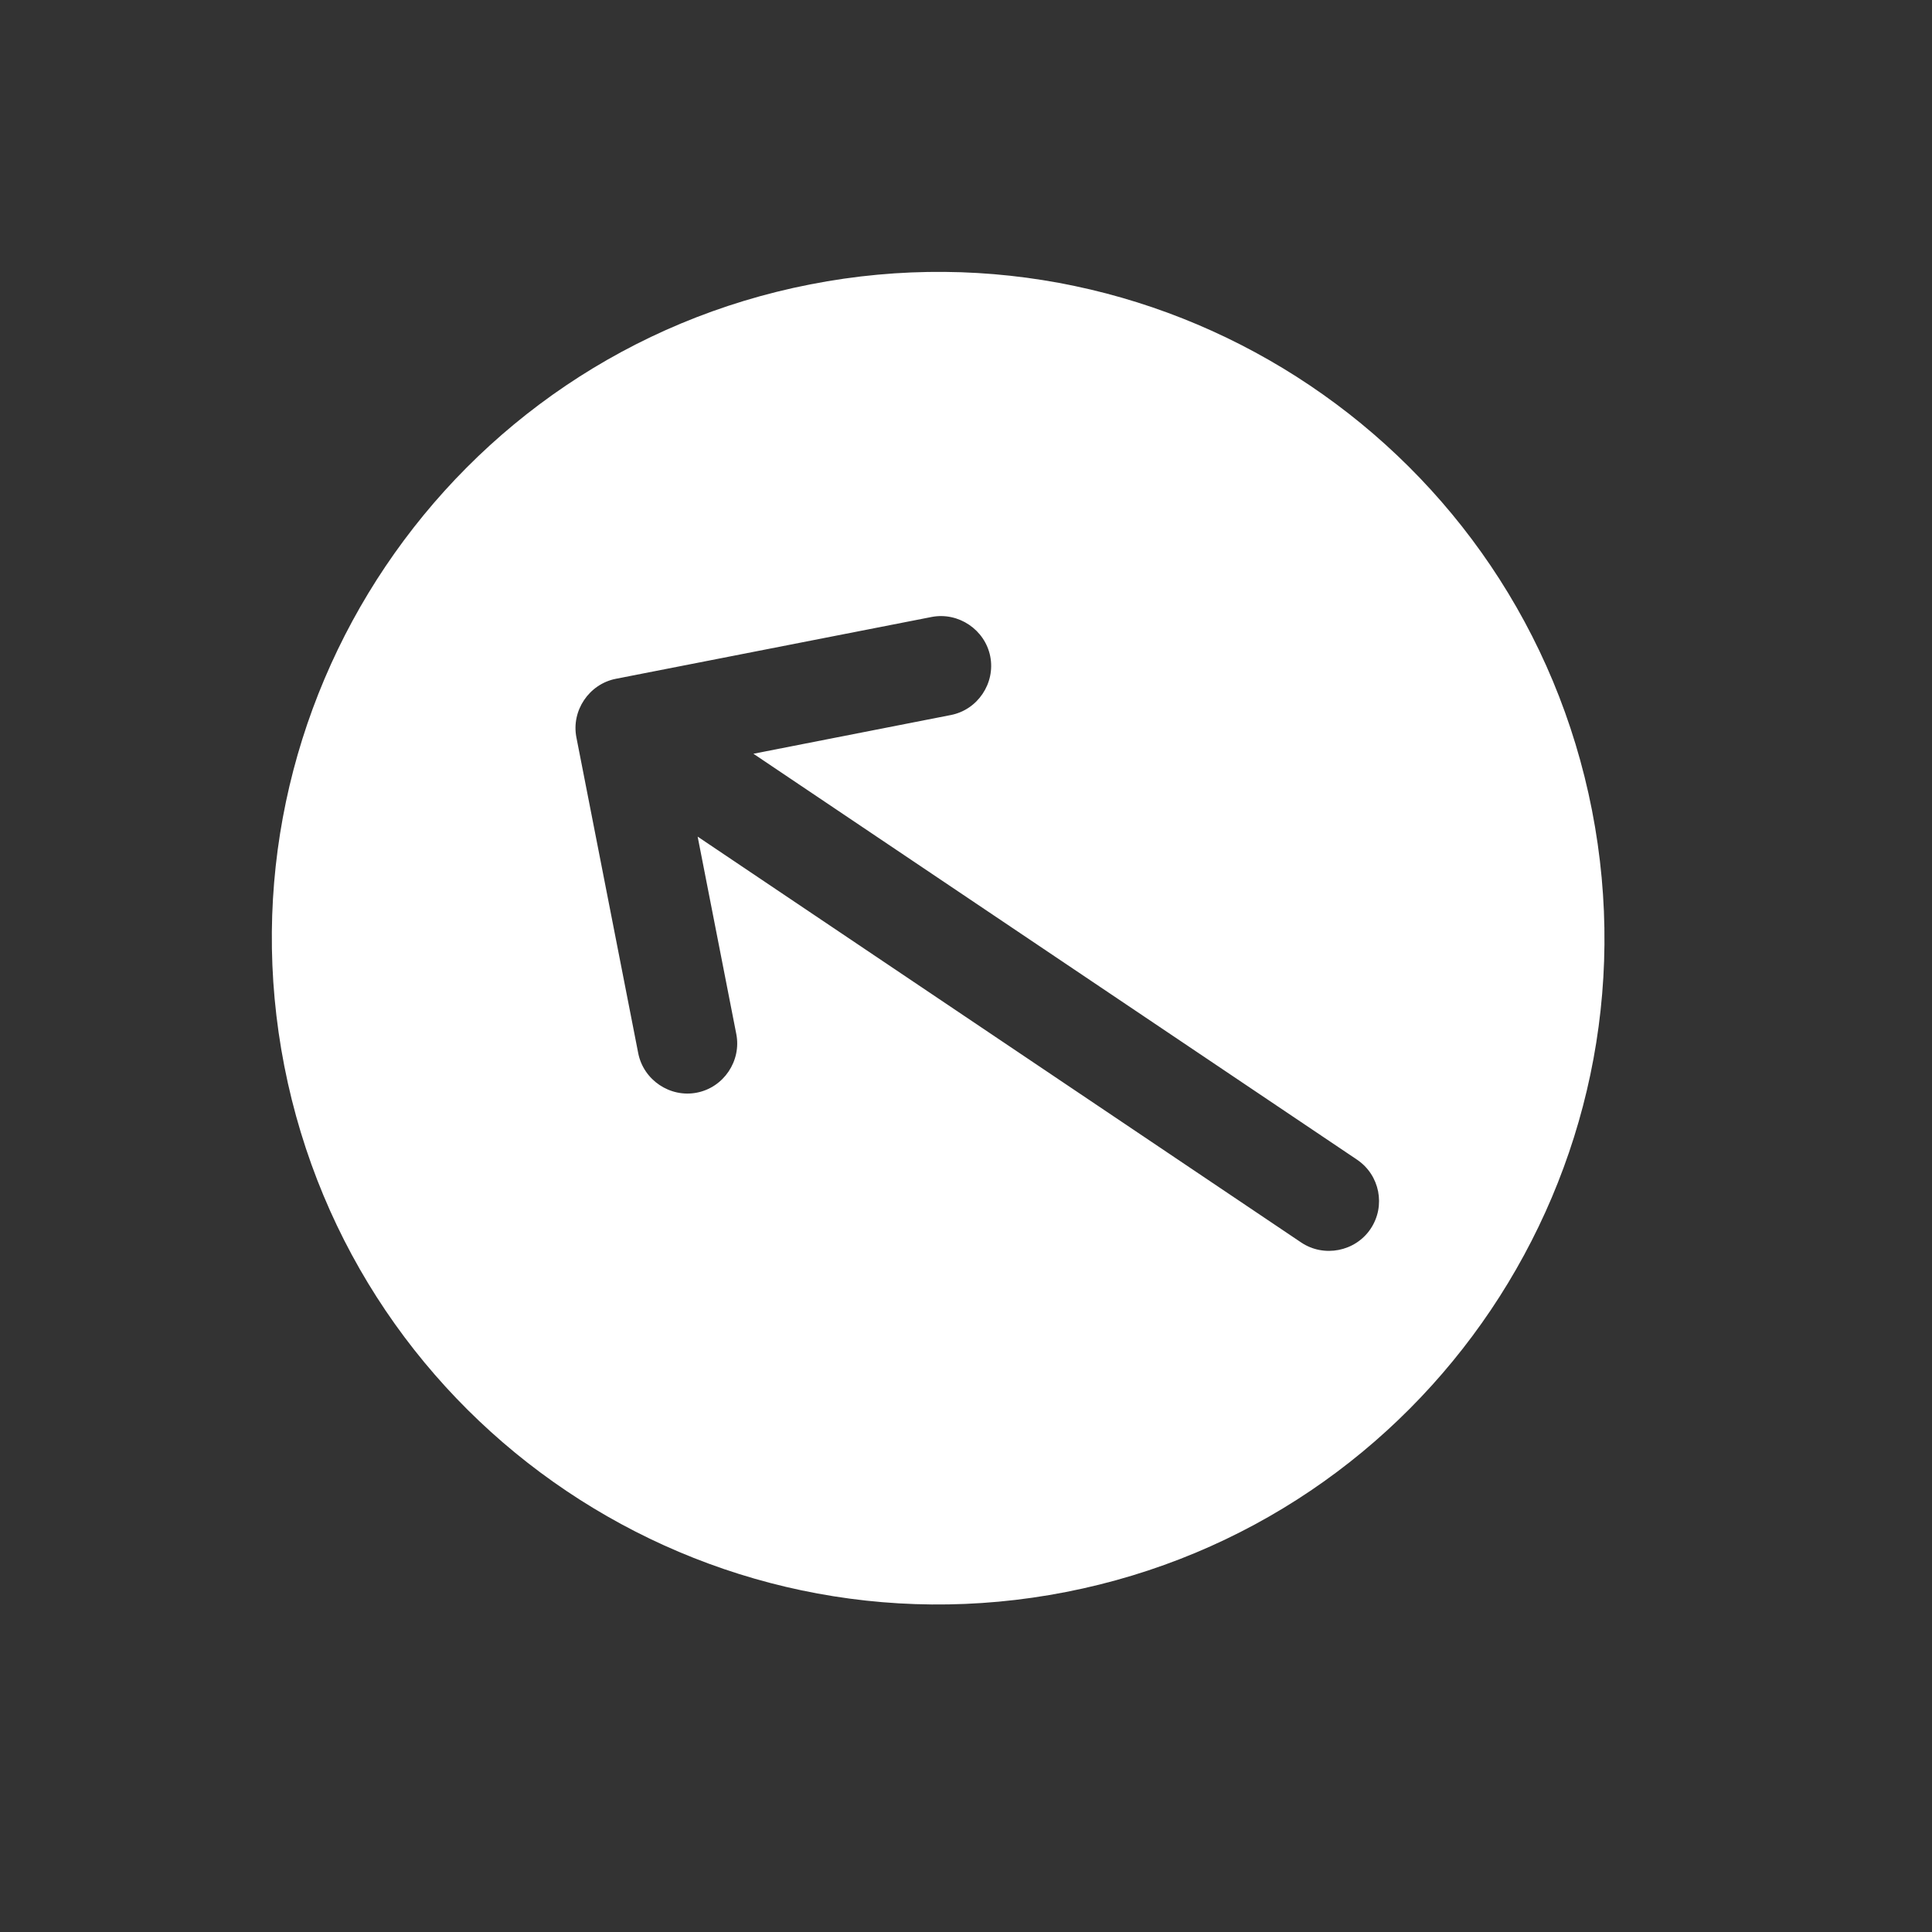 <svg width="29" height="29" viewBox="0 0 29 29" fill="none" xmlns="http://www.w3.org/2000/svg">
<rect x="0" y="0" width="29" height="29" fill="#333333" stroke="none"/>
<path d="M23.896 12.161C22.835 6.744 17.578 3.208 12.161 4.269C6.744 5.329 3.208 10.587 4.268 16.004C5.329 21.421 10.586 24.957 16.004 23.896C21.421 22.835 24.956 17.578 23.896 12.161ZM19.531 18.65L10.472 12.558L11.052 15.521C11.131 15.924 10.863 16.323 10.46 16.401C10.058 16.48 9.659 16.212 9.58 15.809L8.652 11.069C8.573 10.667 8.842 10.268 9.244 10.189L13.984 9.261C14.386 9.183 14.785 9.451 14.864 9.853C14.943 10.256 14.675 10.655 14.272 10.733L11.309 11.314L20.368 17.406C20.544 17.525 20.649 17.698 20.686 17.884C20.722 18.071 20.69 18.271 20.572 18.447C20.343 18.787 19.872 18.879 19.531 18.65Z" fill="white"/>
</svg>

